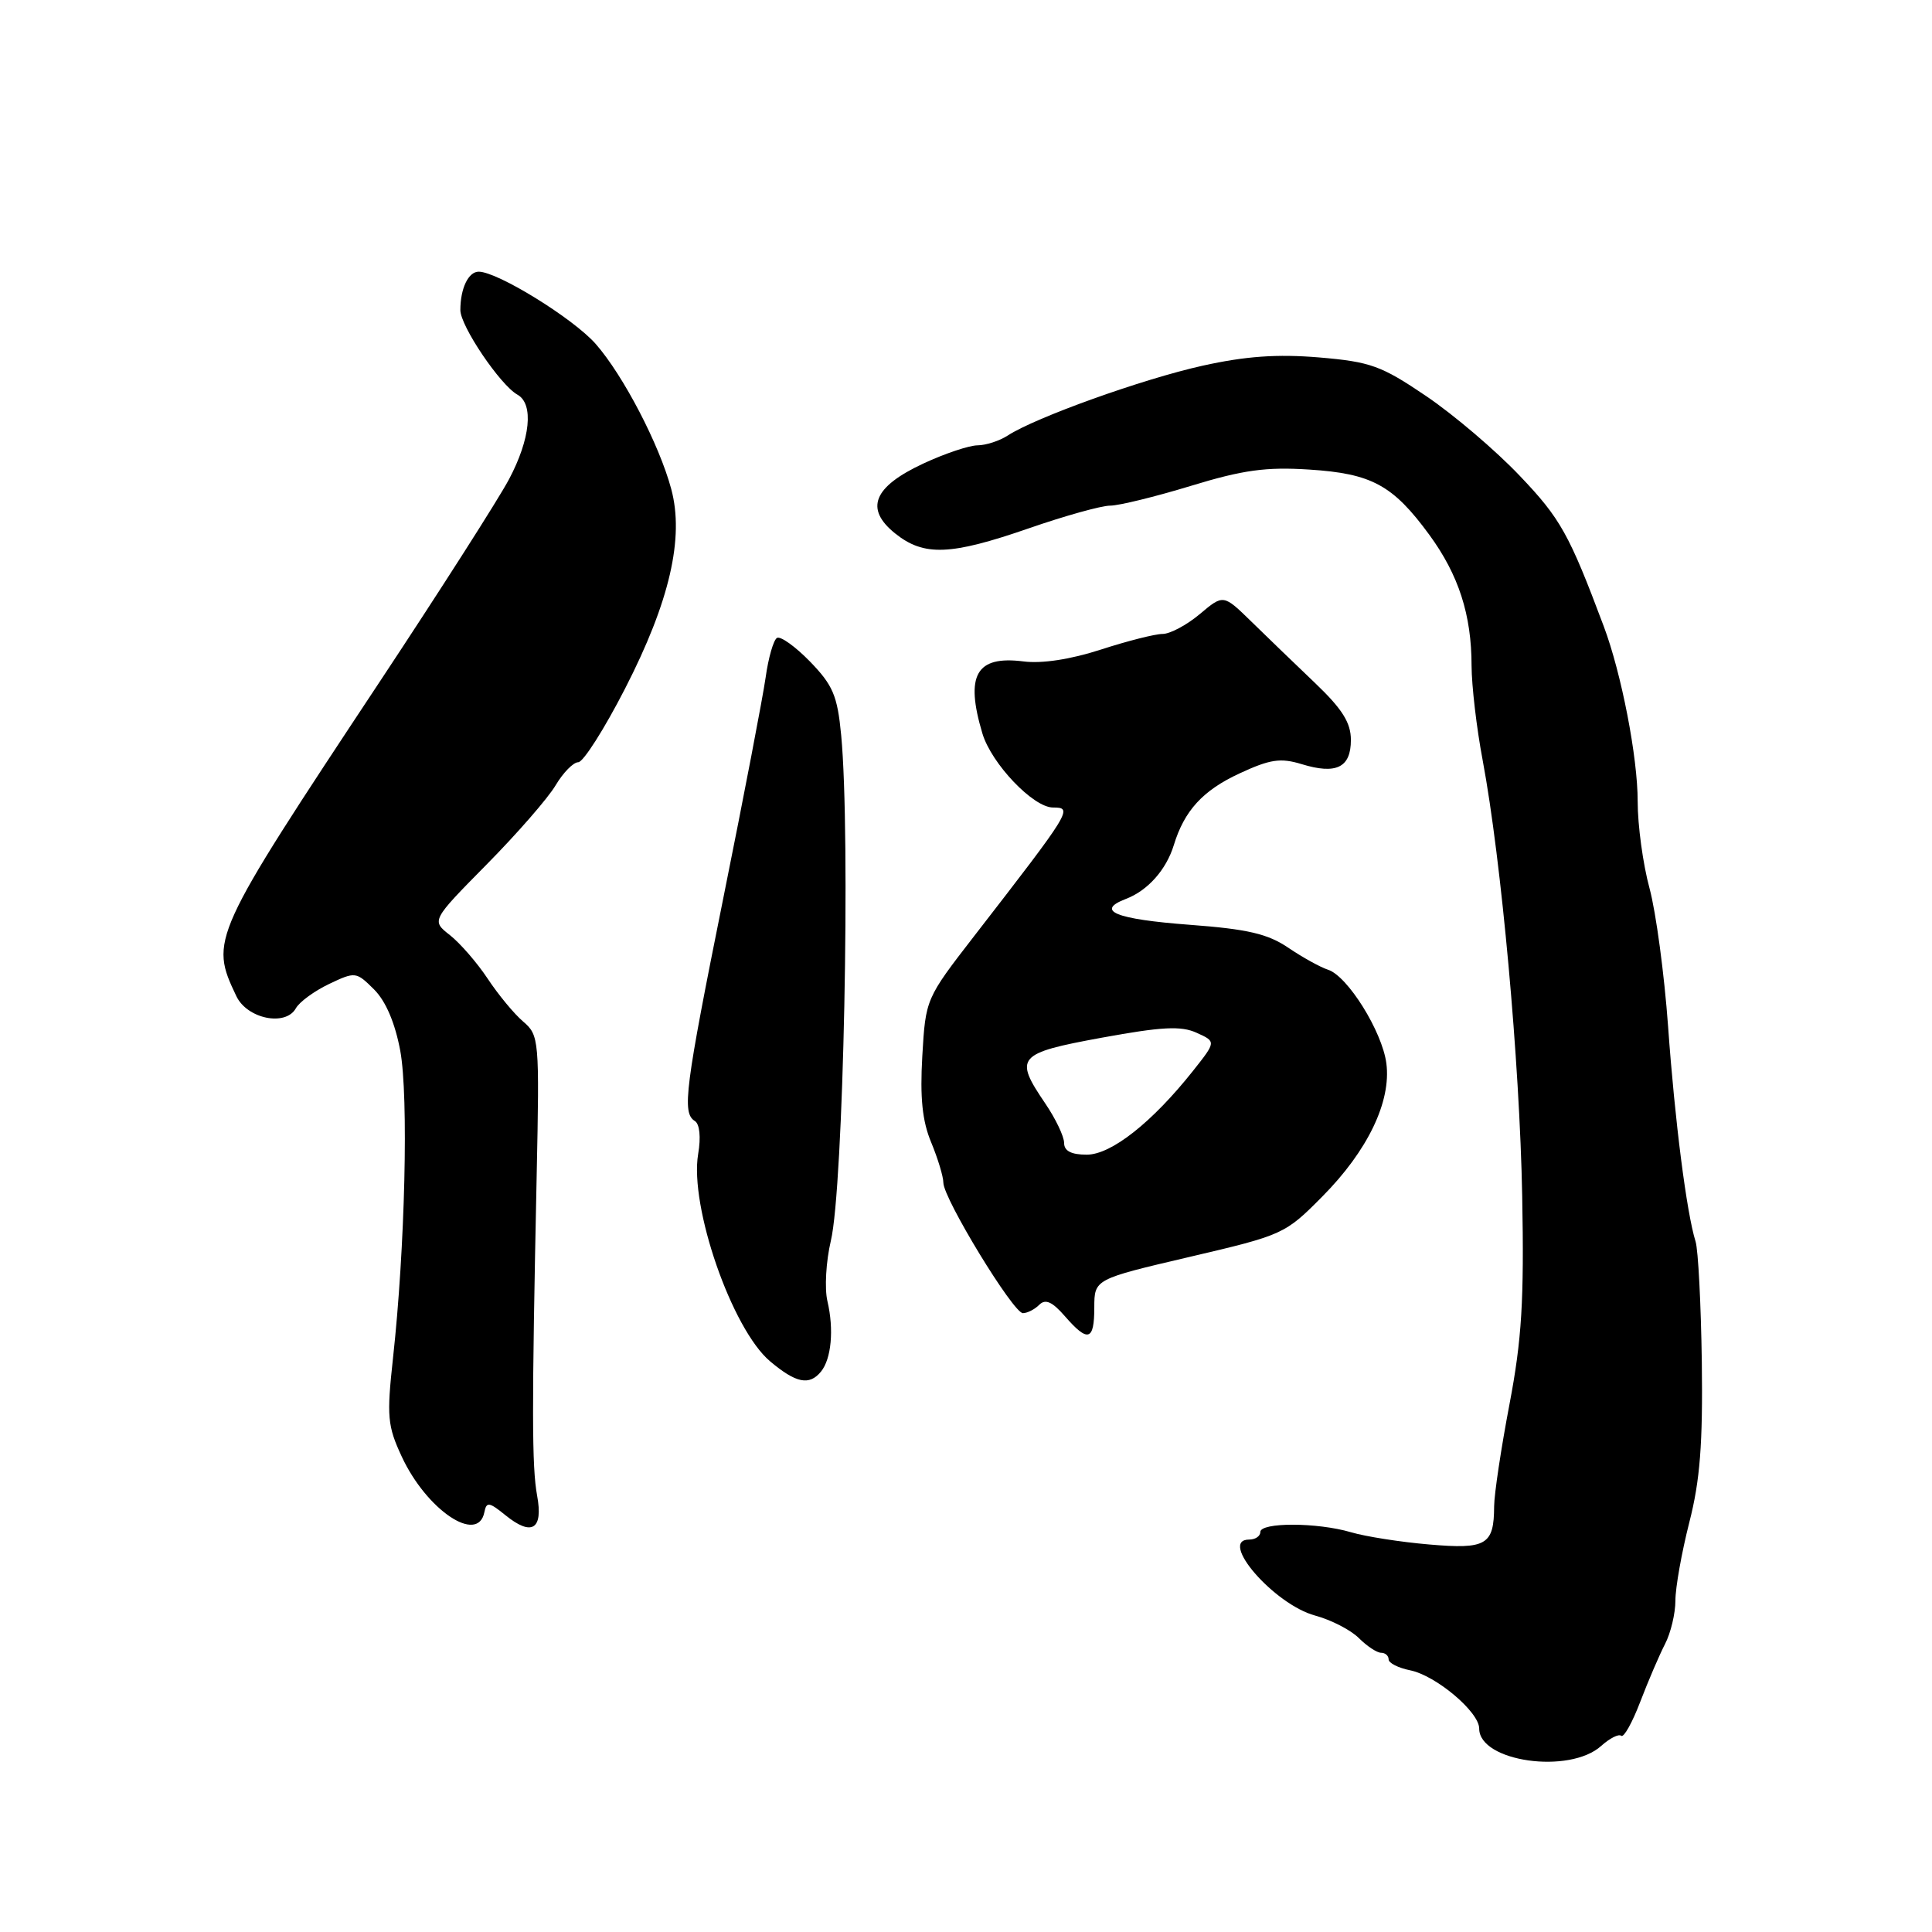 <?xml version="1.0" encoding="UTF-8" standalone="no"?>
<!DOCTYPE svg PUBLIC "-//W3C//DTD SVG 1.1//EN" "http://www.w3.org/Graphics/SVG/1.1/DTD/svg11.dtd" >
<svg xmlns="http://www.w3.org/2000/svg" xmlns:xlink="http://www.w3.org/1999/xlink" version="1.1" viewBox="0 0 256 256">
 <g >
 <path fill="currentColor"
d=" M 212.18 231.33 C 213.30 230.33 214.49 229.72 214.82 230.00 C 215.16 230.28 216.29 228.25 217.34 225.50 C 218.39 222.75 219.87 219.31 220.62 217.85 C 221.38 216.39 222.00 213.79 222.00 212.08 C 222.00 210.36 222.83 205.71 223.84 201.73 C 225.27 196.15 225.64 191.31 225.50 180.50 C 225.39 172.80 225.02 165.60 224.67 164.50 C 223.49 160.73 221.92 148.50 221.03 136.00 C 220.53 129.12 219.43 120.89 218.57 117.70 C 217.70 114.51 217.00 109.34 217.00 106.20 C 217.01 100.36 214.85 89.23 212.51 83.00 C 207.93 70.78 206.78 68.71 201.37 63.04 C 198.19 59.69 192.61 54.94 188.97 52.48 C 183.02 48.45 181.60 47.94 174.77 47.36 C 169.24 46.90 165.06 47.19 159.34 48.46 C 151.44 50.21 137.19 55.32 133.53 57.71 C 132.44 58.42 130.64 59.00 129.53 59.01 C 128.41 59.02 125.18 60.10 122.35 61.42 C 115.71 64.51 114.54 67.42 118.62 70.69 C 122.43 73.74 125.94 73.60 136.34 70.00 C 141.10 68.35 145.94 67.00 147.10 67.00 C 148.26 67.00 153.07 65.82 157.80 64.38 C 164.70 62.27 167.77 61.85 173.48 62.22 C 181.76 62.75 184.56 64.27 189.39 70.86 C 193.28 76.18 194.99 81.47 194.99 88.23 C 195.00 90.83 195.65 96.46 196.46 100.73 C 198.94 114.00 201.37 140.73 201.70 158.50 C 201.96 172.33 201.65 177.48 200.01 186.09 C 198.90 191.92 197.99 197.99 197.98 199.59 C 197.96 204.72 196.96 205.31 189.36 204.65 C 185.59 204.33 180.93 203.60 179.01 203.03 C 174.54 201.71 167.00 201.70 167.00 203.00 C 167.00 203.55 166.34 204.00 165.53 204.00 C 161.36 204.00 168.82 212.60 174.26 214.07 C 176.37 214.64 178.98 215.98 180.05 217.05 C 181.12 218.12 182.45 219.00 183.00 219.00 C 183.55 219.00 184.00 219.39 184.00 219.88 C 184.00 220.36 185.27 221.00 186.83 221.32 C 190.26 222.00 196.00 226.84 196.00 229.04 C 196.00 233.44 207.98 235.14 212.18 231.33 Z  M 71.17 198.17 C 70.47 194.34 70.46 186.89 71.11 155.86 C 71.49 137.71 71.44 137.18 69.32 135.36 C 68.12 134.34 66.01 131.78 64.62 129.68 C 63.23 127.58 60.98 124.99 59.63 123.92 C 57.15 121.98 57.15 121.98 64.48 114.55 C 68.52 110.46 72.63 105.74 73.62 104.06 C 74.62 102.38 75.97 101.00 76.62 101.00 C 77.28 101.00 80.07 96.61 82.82 91.25 C 88.73 79.74 90.69 71.27 88.94 64.79 C 87.35 58.88 82.59 49.75 78.94 45.58 C 75.97 42.20 65.93 36.00 63.43 36.00 C 62.06 36.00 61.00 38.22 61.00 41.09 C 61.00 43.20 66.28 51.02 68.57 52.30 C 70.75 53.52 70.28 58.17 67.45 63.50 C 66.05 66.14 58.32 78.24 50.27 90.40 C 27.93 124.15 27.76 124.52 31.32 132.00 C 32.75 135.00 37.84 136.04 39.20 133.61 C 39.67 132.76 41.66 131.31 43.61 130.38 C 47.08 128.73 47.20 128.75 49.57 131.11 C 51.13 132.67 52.35 135.55 53.04 139.25 C 54.15 145.29 53.68 165.35 52.07 180.00 C 51.23 187.68 51.34 188.94 53.23 193.00 C 56.51 200.07 63.32 204.67 64.18 200.38 C 64.46 198.97 64.80 199.01 66.97 200.77 C 70.47 203.61 72.00 202.67 71.17 198.17 Z  M 108.78 181.75 C 110.16 180.07 110.52 176.17 109.64 172.42 C 109.24 170.73 109.45 167.13 110.09 164.42 C 111.77 157.41 112.72 110.69 111.46 97.41 C 110.96 92.17 110.37 90.80 107.33 87.66 C 105.38 85.66 103.41 84.25 102.95 84.53 C 102.49 84.81 101.81 87.17 101.45 89.77 C 101.08 92.37 98.58 105.42 95.89 118.76 C 90.75 144.29 90.34 147.47 92.07 148.54 C 92.71 148.94 92.89 150.68 92.51 152.91 C 91.34 159.85 96.99 176.13 102.04 180.38 C 105.48 183.28 107.24 183.63 108.78 181.75 Z  M 145.00 173.25 C 145.01 169.50 145.01 169.50 157.61 166.55 C 170.01 163.65 170.28 163.53 175.21 158.55 C 181.23 152.48 184.36 145.96 183.70 140.90 C 183.15 136.68 178.56 129.31 175.96 128.49 C 174.97 128.17 172.61 126.87 170.72 125.59 C 168.00 123.74 165.32 123.11 157.65 122.54 C 147.81 121.80 145.07 120.69 149.19 119.11 C 152.08 118.01 154.53 115.25 155.53 112.00 C 156.93 107.41 159.38 104.73 164.27 102.47 C 168.30 100.60 169.68 100.40 172.47 101.25 C 177.06 102.66 179.00 101.71 179.00 98.05 C 179.00 95.76 177.86 93.95 174.25 90.50 C 171.64 88.01 167.84 84.35 165.80 82.35 C 162.10 78.74 162.10 78.74 158.98 81.37 C 157.25 82.82 155.04 84.00 154.05 84.00 C 153.07 84.00 149.39 84.93 145.88 86.07 C 141.87 87.37 138.05 87.96 135.60 87.64 C 129.34 86.85 127.86 89.45 130.17 97.18 C 131.37 101.19 136.91 107.00 139.53 107.00 C 142.22 107.00 141.99 107.37 129.07 124.05 C 122.67 132.32 122.65 132.36 122.21 139.93 C 121.89 145.47 122.21 148.56 123.39 151.38 C 124.27 153.51 125.00 155.91 125.00 156.71 C 125.00 158.80 134.26 174.00 135.54 174.00 C 136.12 174.00 137.10 173.50 137.71 172.89 C 138.52 172.08 139.43 172.48 141.09 174.39 C 144.16 177.92 145.00 177.68 145.00 173.25 Z  M 141.00 151.45 C 141.00 150.59 139.88 148.24 138.50 146.21 C 134.33 140.07 134.77 139.56 145.99 137.50 C 153.97 136.04 156.50 135.91 158.56 136.85 C 161.15 138.02 161.15 138.02 158.10 141.87 C 152.68 148.71 147.25 153.00 144.00 153.00 C 141.95 153.00 141.00 152.51 141.00 151.45 Z "/>
</g>
</svg>